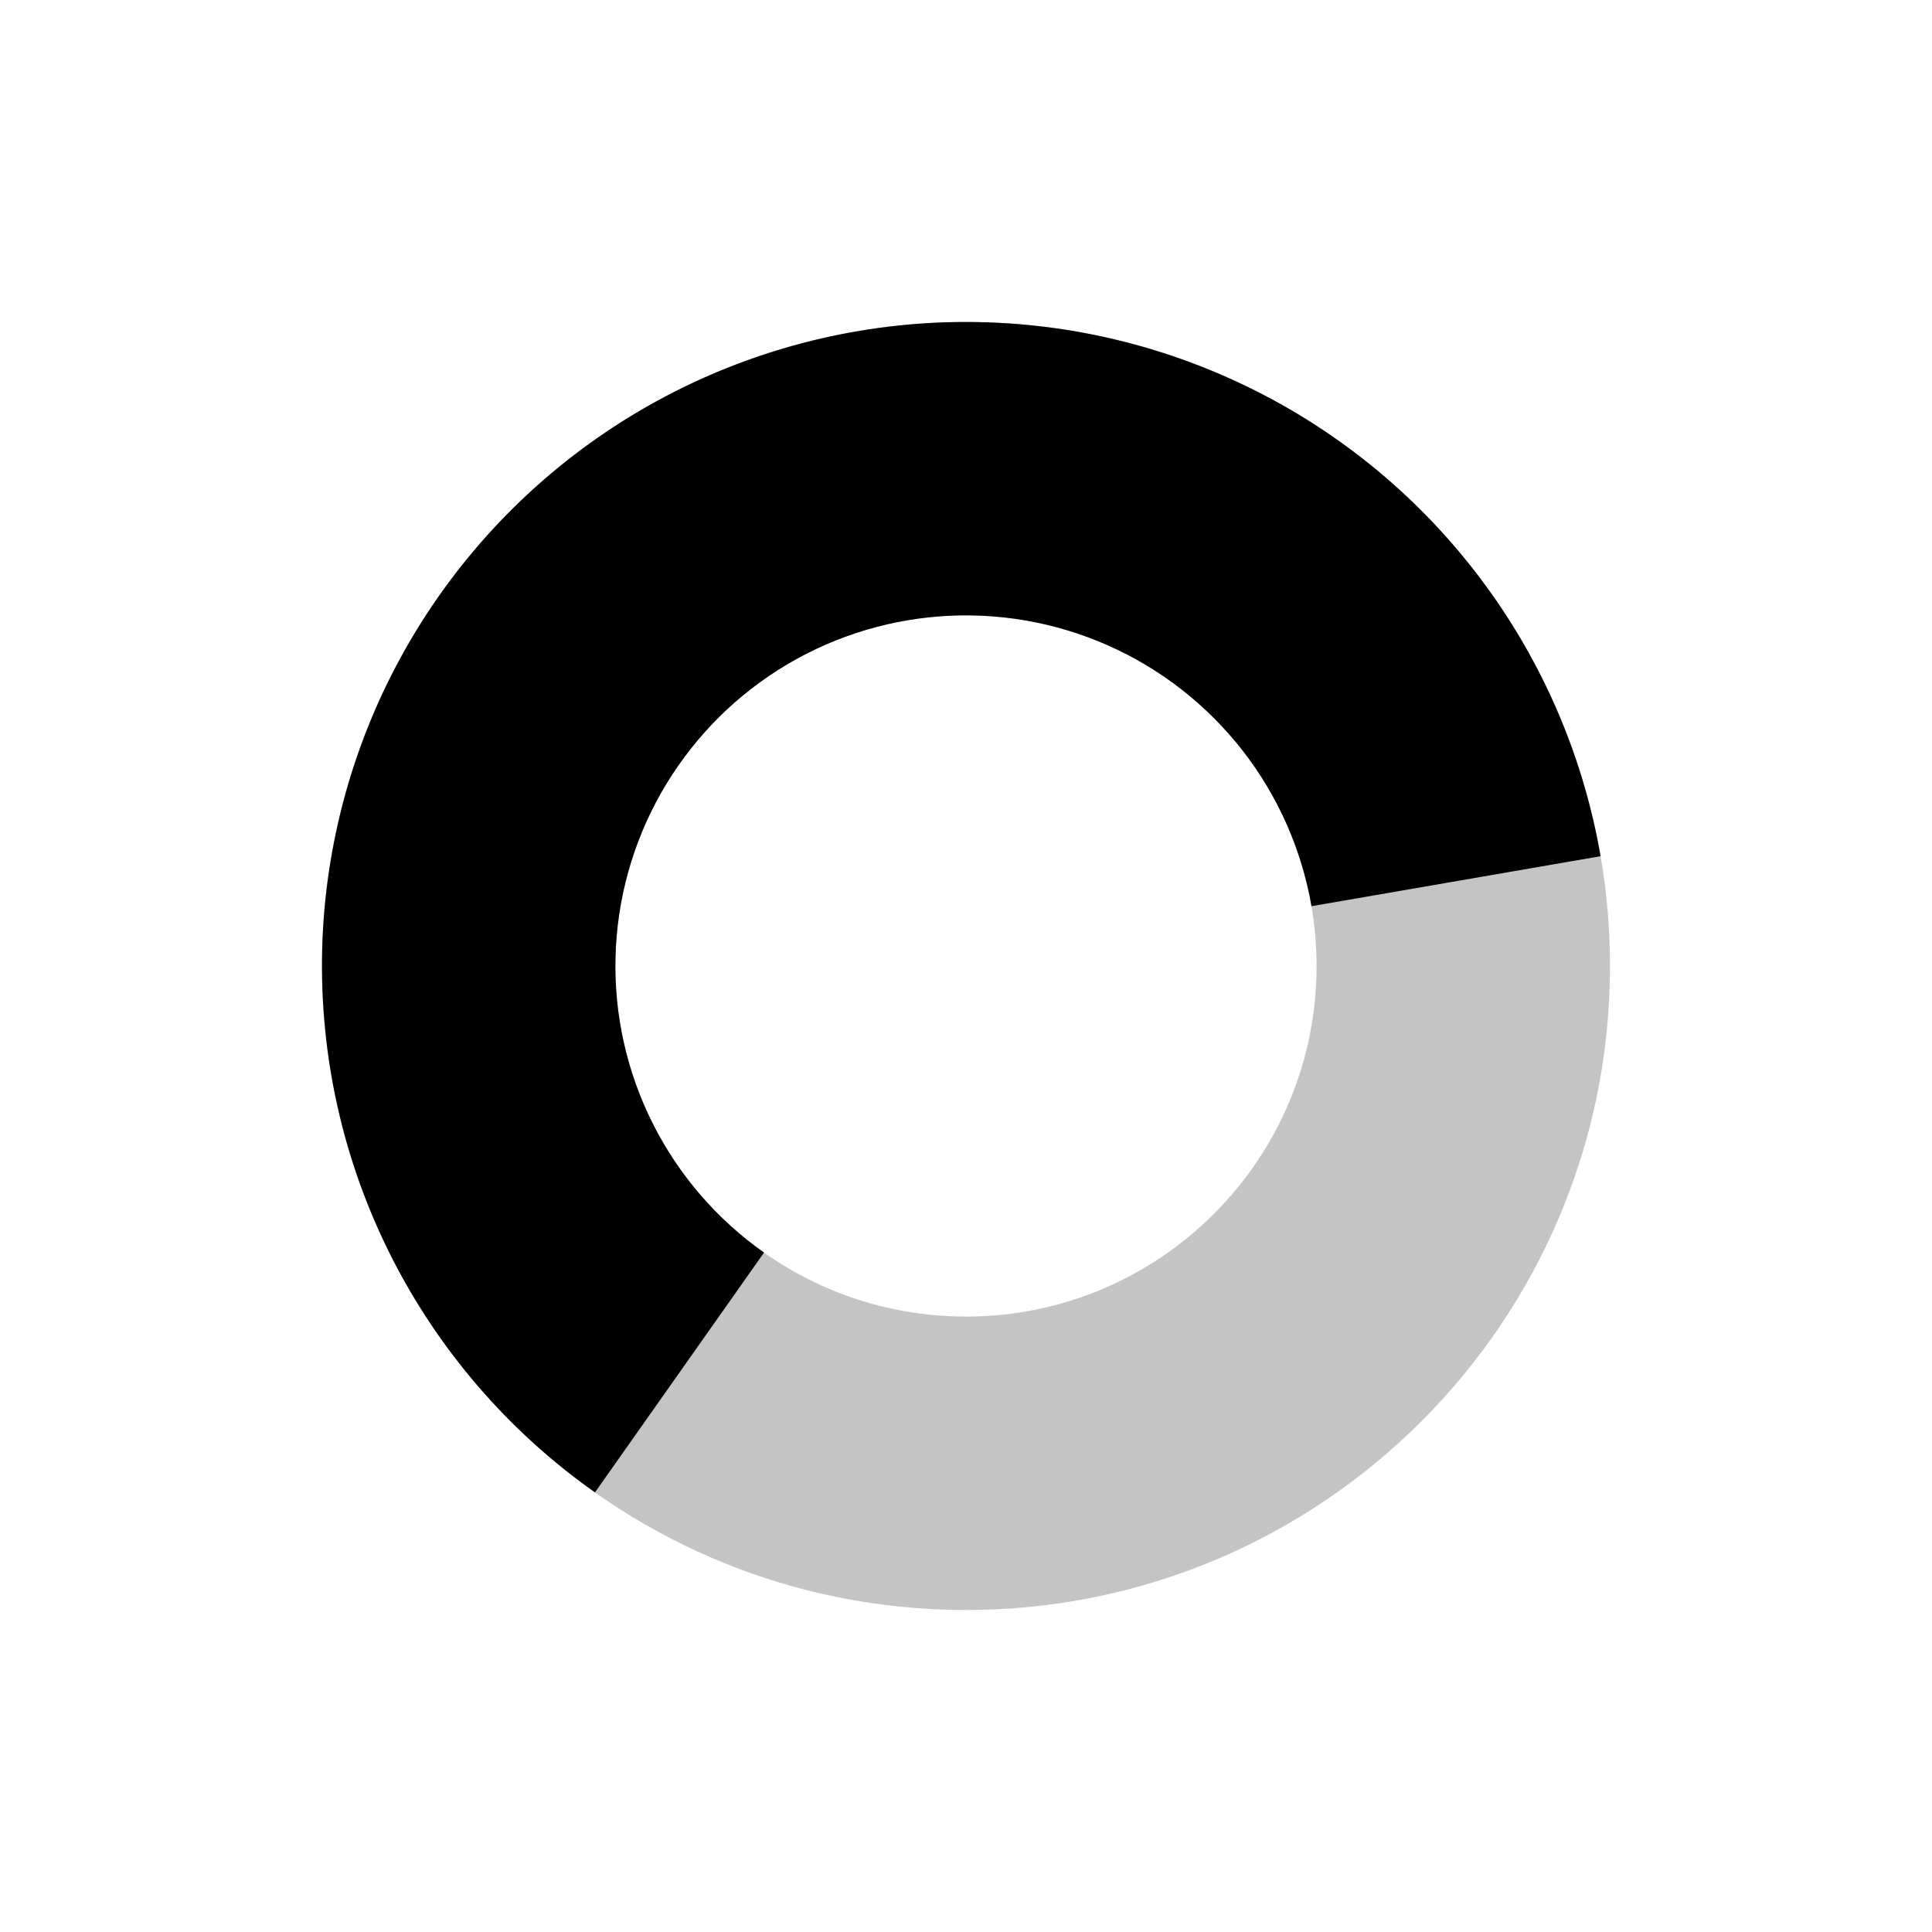 <svg width="24" height="24" viewBox="0 0 24 24" fill="none" xmlns="http://www.w3.org/2000/svg">
<path d="M20 12C20 16.418 16.418 20 12 20C7.582 20 4 16.418 4 12C4 7.582 7.582 4 12 4C16.418 4 20 7.582 20 12ZM7.644 12C7.644 14.405 9.595 16.355 12 16.355C14.405 16.355 16.355 14.405 16.355 12C16.355 9.595 14.405 7.644 12 7.644C9.595 7.644 7.644 9.595 7.644 12Z" fill="#C4C4C4"/>
<path d="M19.883 10.636C19.658 9.339 19.118 8.118 18.309 7.081C17.5 6.043 16.448 5.221 15.245 4.688C14.042 4.154 12.727 3.925 11.415 4.021C10.103 4.118 8.835 4.536 7.723 5.239C6.611 5.943 5.69 6.91 5.041 8.054C4.392 9.198 4.035 10.485 4.002 11.8C3.97 13.116 4.262 14.419 4.853 15.594C5.444 16.769 6.316 17.781 7.391 18.539L9.491 15.56C8.905 15.147 8.431 14.597 8.109 13.957C7.787 13.317 7.628 12.607 7.646 11.891C7.664 11.175 7.858 10.475 8.211 9.852C8.565 9.229 9.066 8.702 9.671 8.319C10.277 7.936 10.967 7.709 11.681 7.656C12.396 7.604 13.112 7.728 13.767 8.019C14.421 8.309 14.994 8.757 15.435 9.322C15.875 9.887 16.169 10.551 16.292 11.257L19.883 10.636Z" fill="black"/>
</svg>

